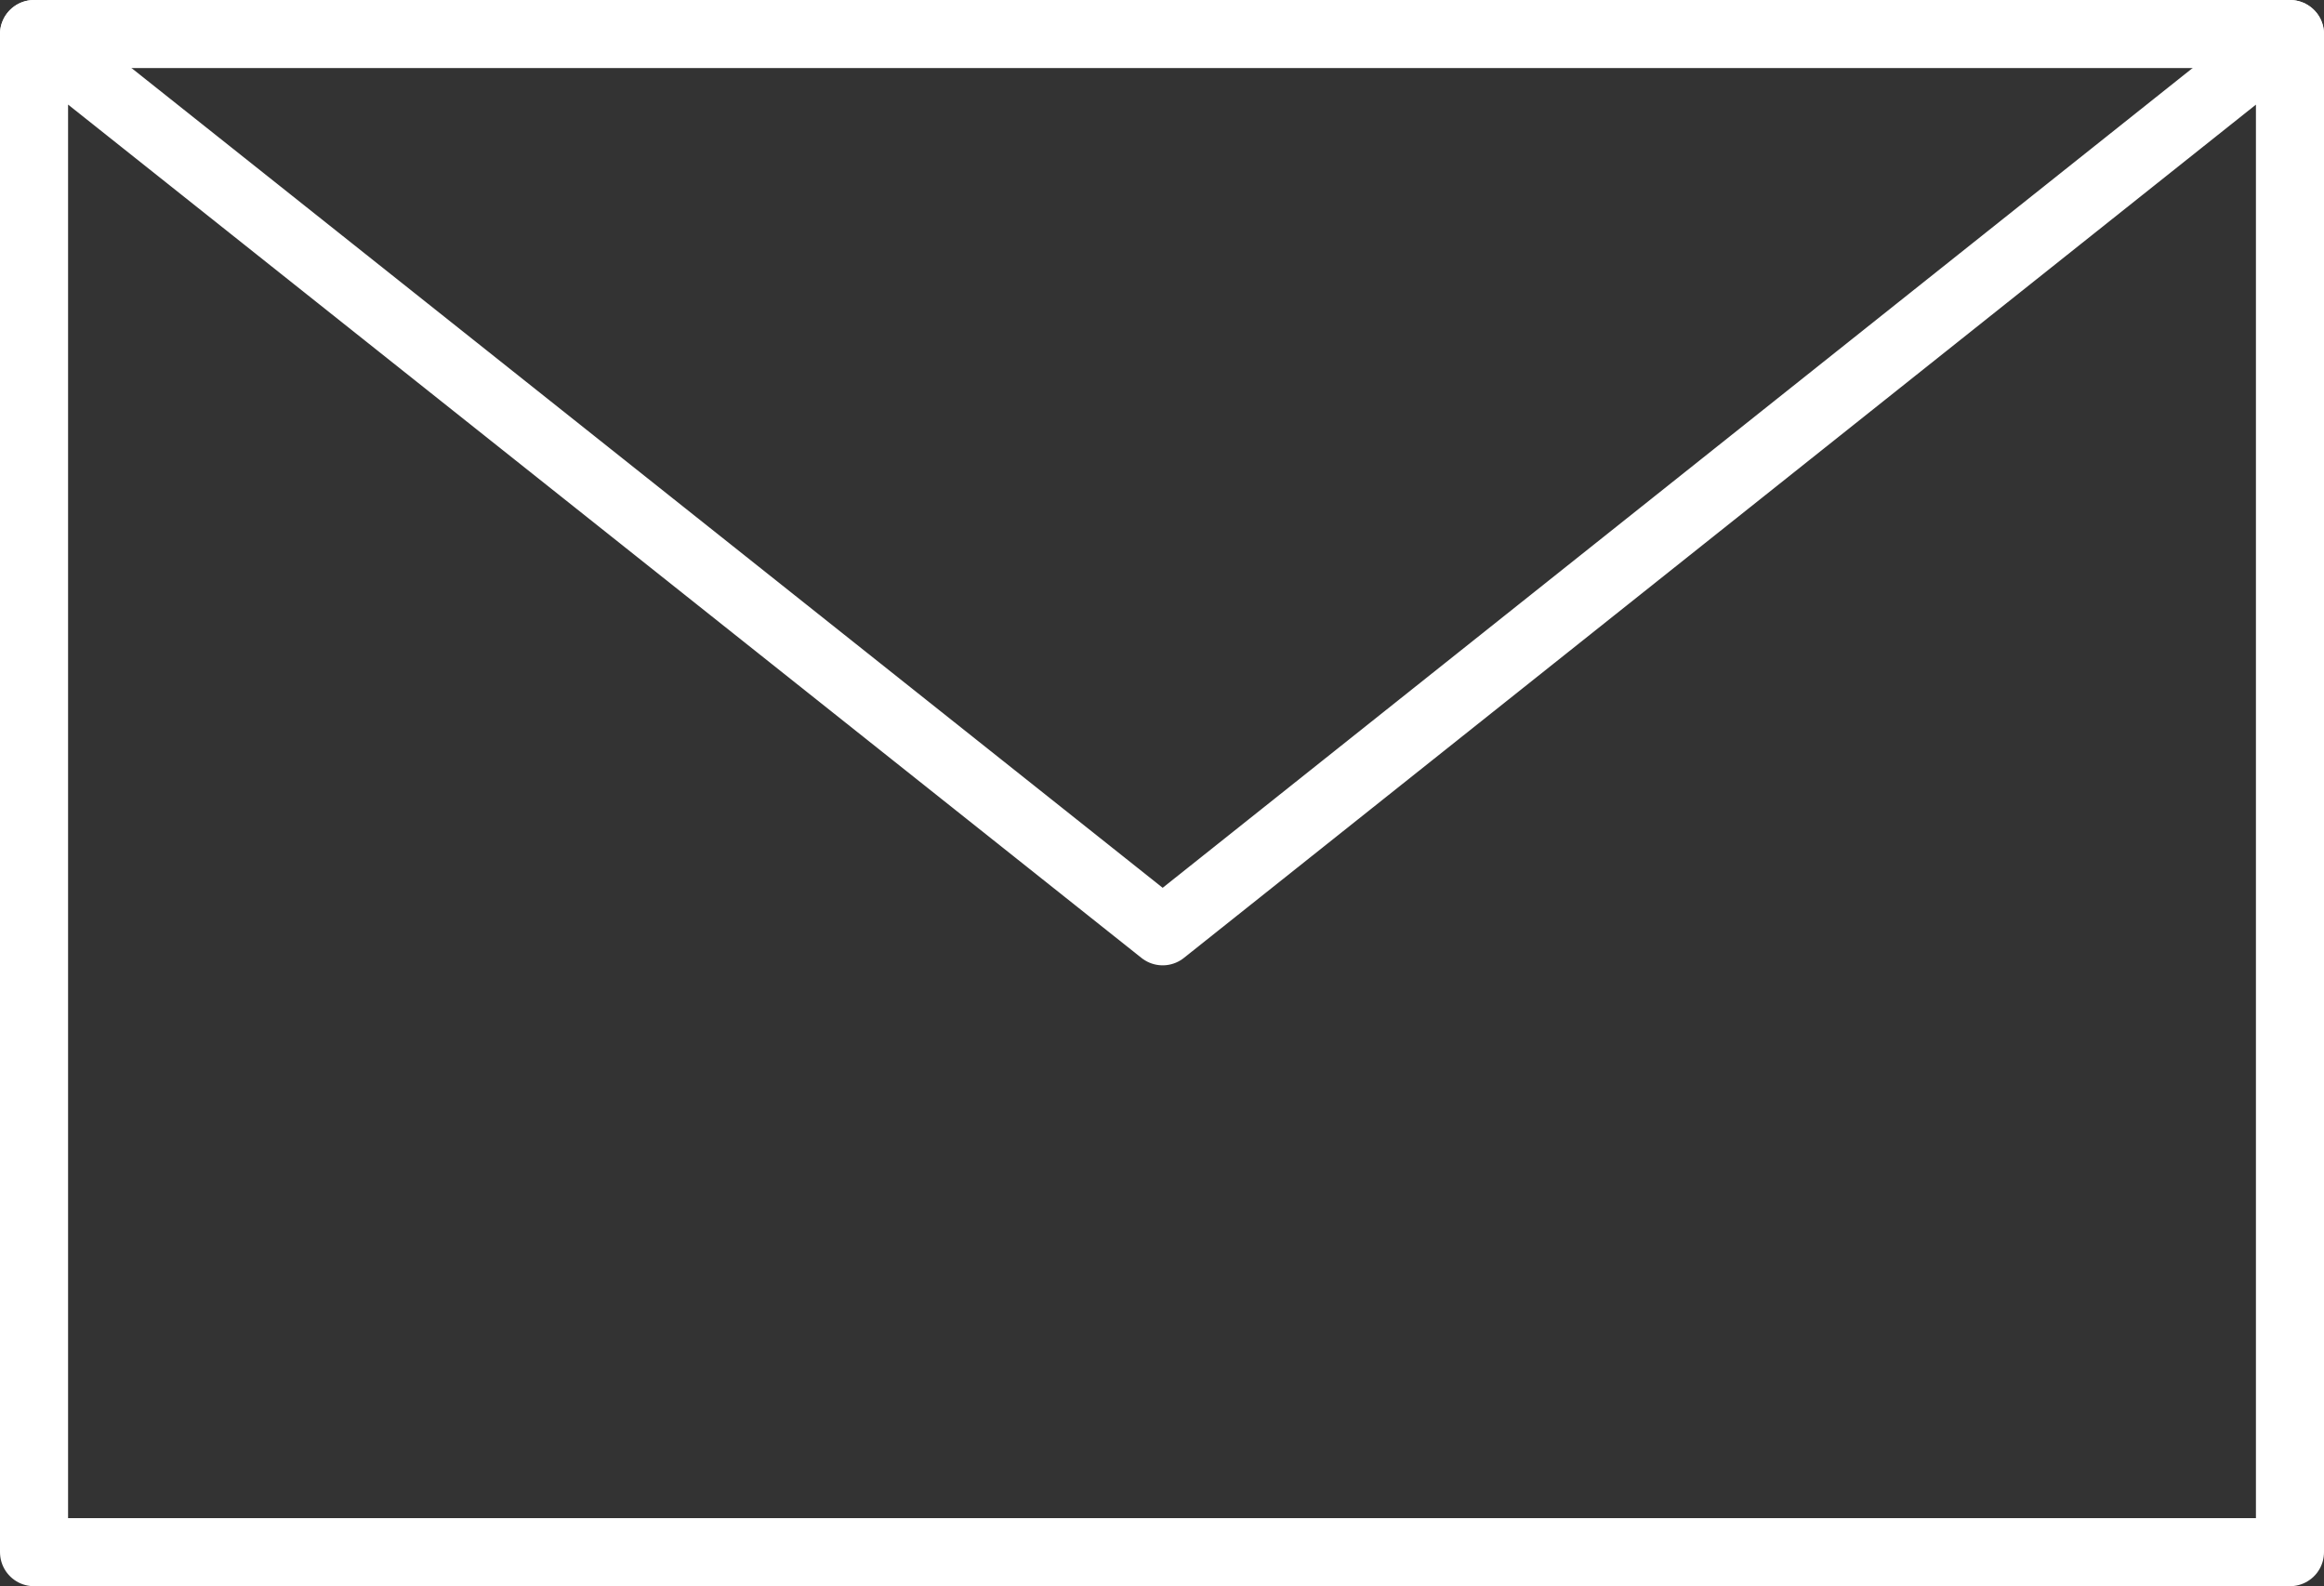 <svg xmlns="http://www.w3.org/2000/svg" viewBox="0 0 17.07 11.65"><rect x="0" y="0" width="17.07" height="11.65" fill="#333333" stroke="none"/><defs><style>.cls-1{fill:none;stroke:#fff;stroke-linecap:round;stroke-linejoin:round;stroke-width:0.5px;}</style></defs><g id="Layer_2" data-name="Layer 2"><g id="text"><polygon class="cls-1" points="8.54 6.84 0.25 0.25 0.25 11.4 16.82 11.4 16.82 0.25 8.54 6.84"/><line class="cls-1" x1="0.25" y1="0.25" x2="16.82" y2="0.25"/></g></g></svg>